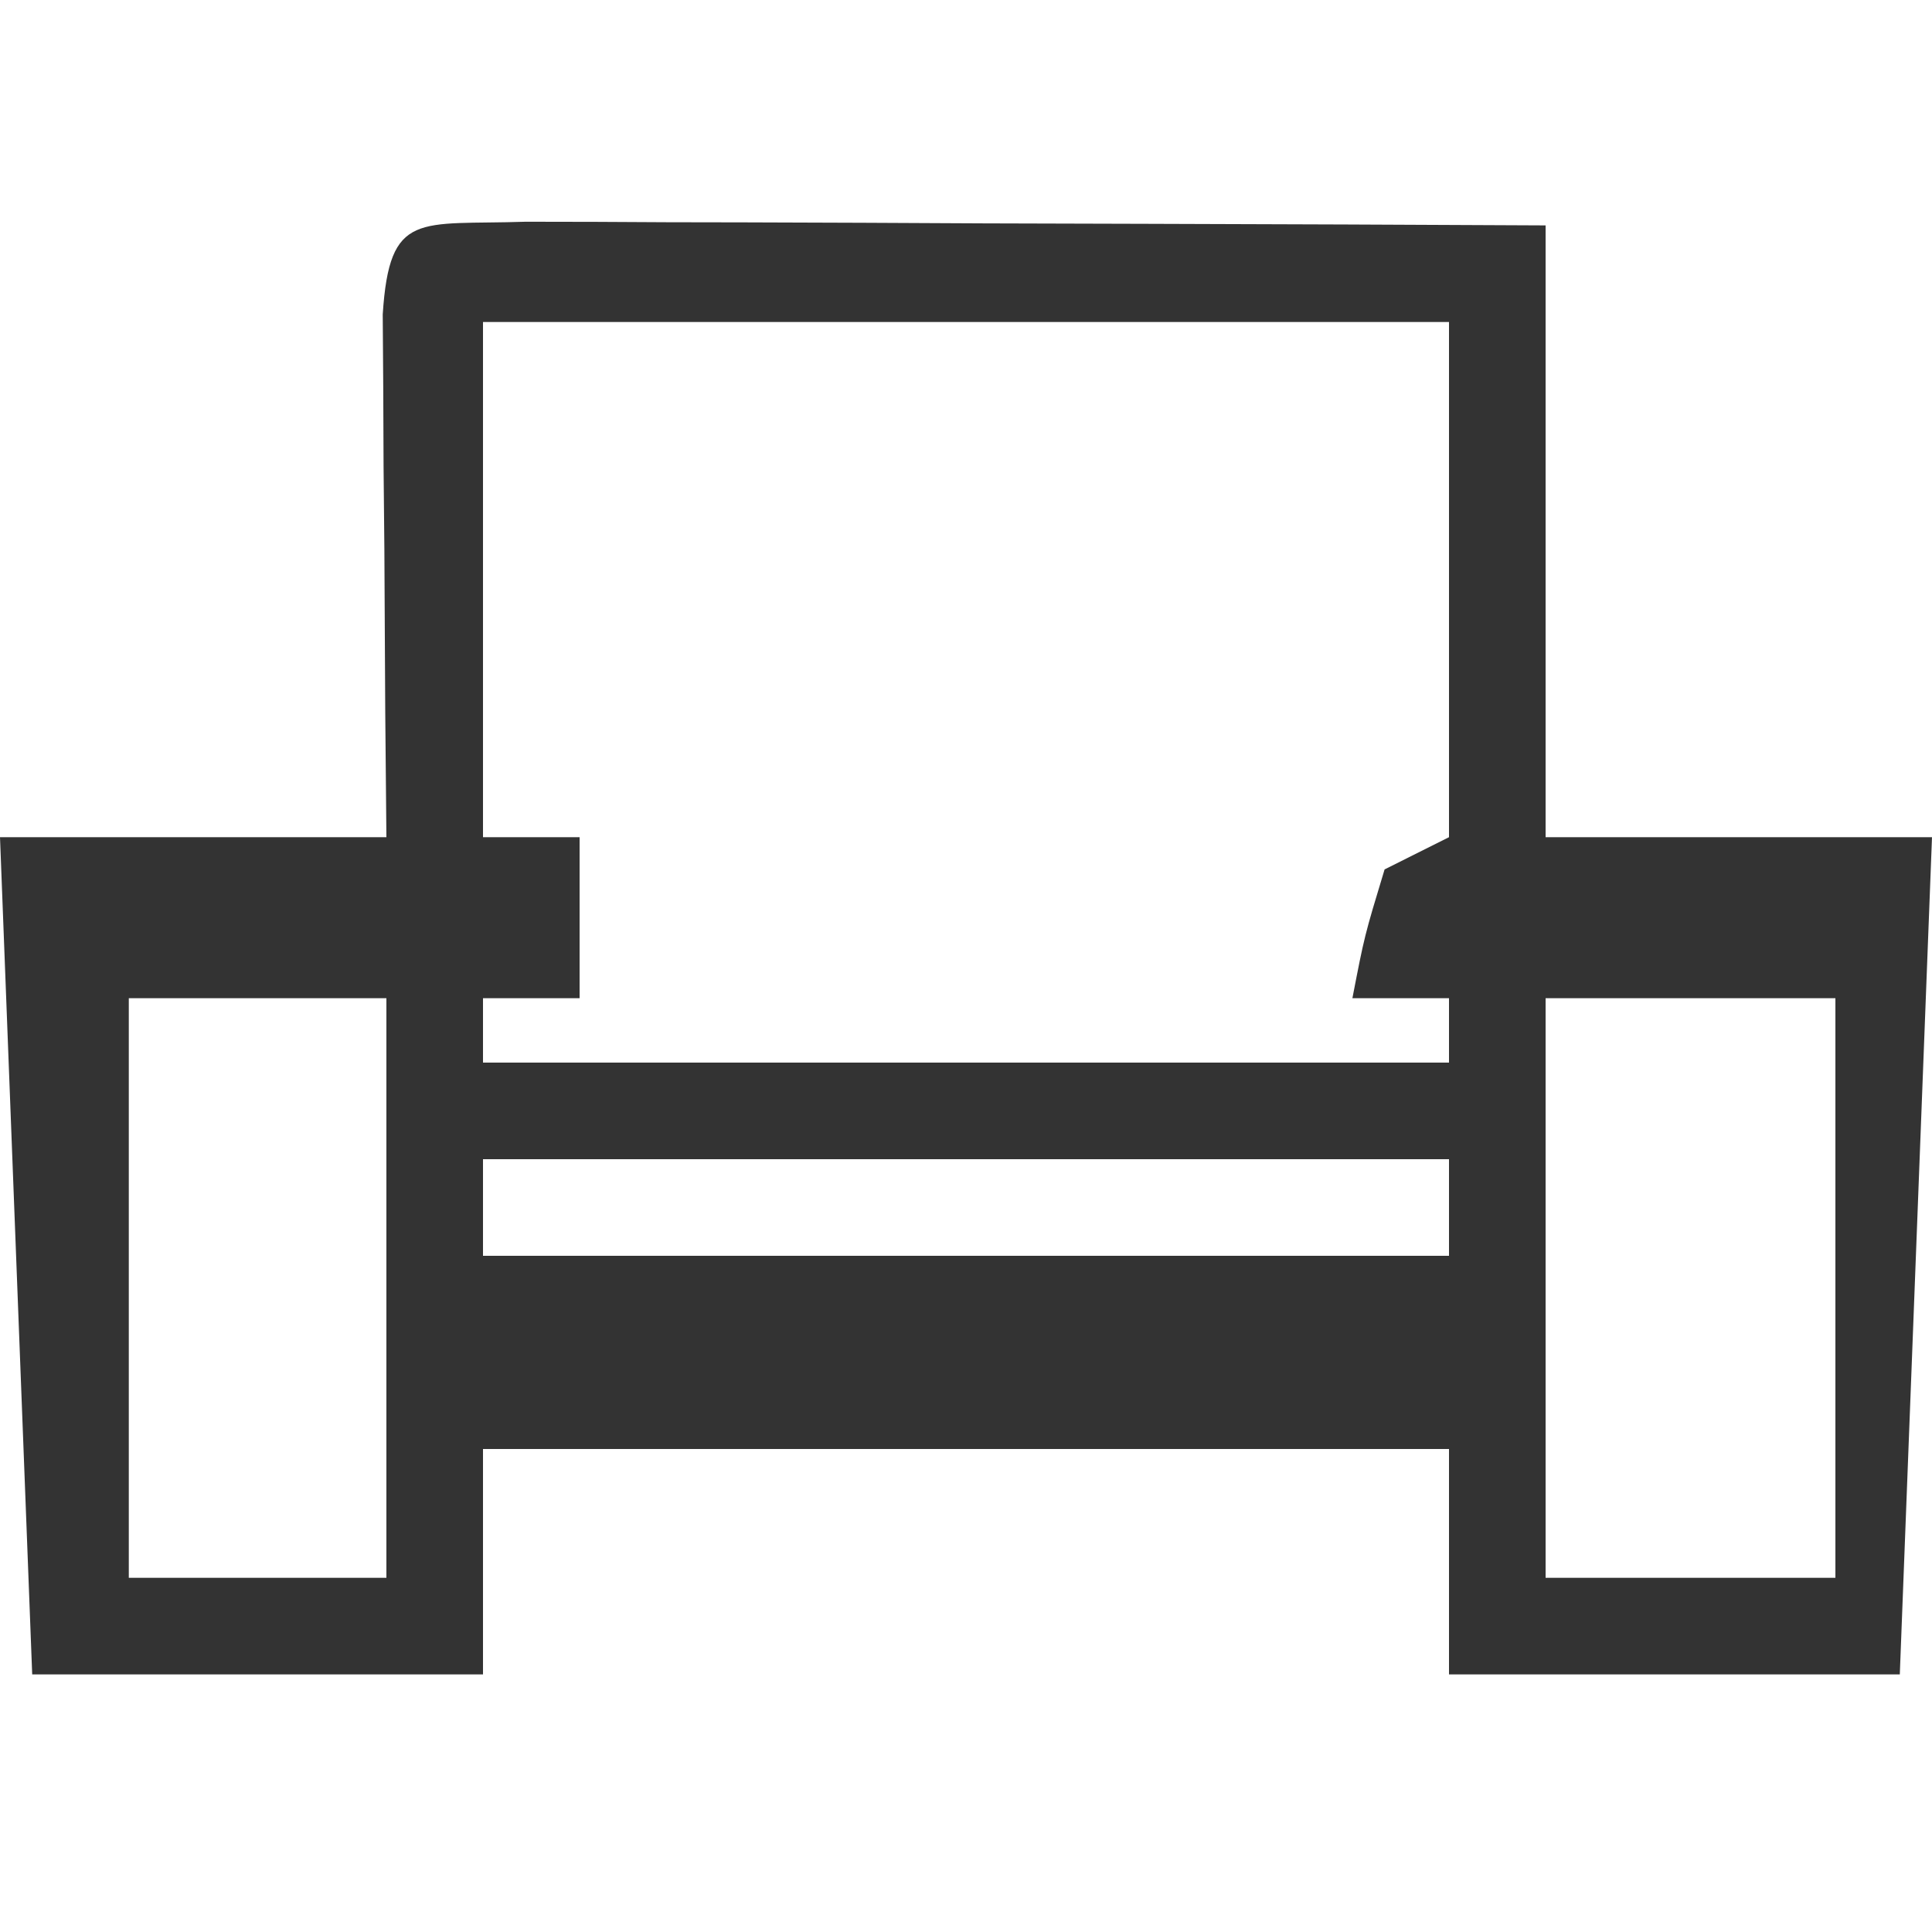 <?xml version="1.0" encoding="UTF-8"?>
<svg version="1.1" xmlns="http://www.w3.org/2000/svg" width="60" height="60">
<path d="M0 0 C1.476 0 2.952 0.006 4.427 0.016 C5.203 0.017 5.978 0.019 6.777 0.02 C9.264 0.026 11.75 0.038 14.236 0.051 C15.918 0.056 17.599 0.061 19.281 0.065 C23.412 0.075 27.543 0.094 31.674 0.114 C31.674 6.384 31.674 12.654 31.674 19.114 C35.634 19.114 39.594 19.114 43.674 19.114 C43.344 27.694 43.014 36.274 42.674 45.114 C38.054 45.114 33.434 45.114 28.674 45.114 C28.674 42.804 28.674 40.494 28.674 38.114 C18.774 38.114 8.874 38.114 -1.326 38.114 C-1.326 40.424 -1.326 42.734 -1.326 45.114 C-5.946 45.114 -10.566 45.114 -15.326 45.114 C-15.656 36.534 -15.986 27.954 -16.326 19.114 C-12.366 19.114 -8.406 19.114 -4.326 19.114 C-4.338 17.826 -4.35 16.538 -4.362 15.211 C-4.371 13.533 -4.38 11.854 -4.389 10.176 C-4.397 9.326 -4.406 8.476 -4.414 7.6 C-4.418 6.791 -4.421 5.982 -4.424 5.149 C-4.429 4.4 -4.435 3.651 -4.44 2.879 C-4.231 -0.368 -3.321 0.113 0 0 Z M-1.326 3.114 C-1.326 8.394 -1.326 13.674 -1.326 19.114 C-0.336 19.114 0.654 19.114 1.674 19.114 C1.674 20.764 1.674 22.414 1.674 24.114 C0.684 24.114 -0.306 24.114 -1.326 24.114 C-1.326 24.774 -1.326 25.434 -1.326 26.114 C8.574 26.114 18.474 26.114 28.674 26.114 C28.674 25.454 28.674 24.794 28.674 24.114 C27.684 24.114 26.694 24.114 25.674 24.114 C26.049 22.176 26.049 22.176 26.674 20.114 C27.334 19.784 27.994 19.454 28.674 19.114 C28.674 13.834 28.674 8.554 28.674 3.114 C18.774 3.114 8.874 3.114 -1.326 3.114 Z M-12.326 24.114 C-12.326 30.054 -12.326 35.994 -12.326 42.114 C-9.686 42.114 -7.046 42.114 -4.326 42.114 C-4.326 36.174 -4.326 30.234 -4.326 24.114 C-6.966 24.114 -9.606 24.114 -12.326 24.114 Z M31.674 24.114 C31.674 30.054 31.674 35.994 31.674 42.114 C34.644 42.114 37.614 42.114 40.674 42.114 C40.674 36.174 40.674 30.234 40.674 24.114 C37.704 24.114 34.734 24.114 31.674 24.114 Z M-1.326 29.114 C-1.326 30.104 -1.326 31.094 -1.326 32.114 C8.574 32.114 18.474 32.114 28.674 32.114 C28.674 31.124 28.674 30.134 28.674 29.114 C18.774 29.114 8.874 29.114 -1.326 29.114 Z " fill="#333333" transform="translate(16.326,6.886)"/>
</svg>
